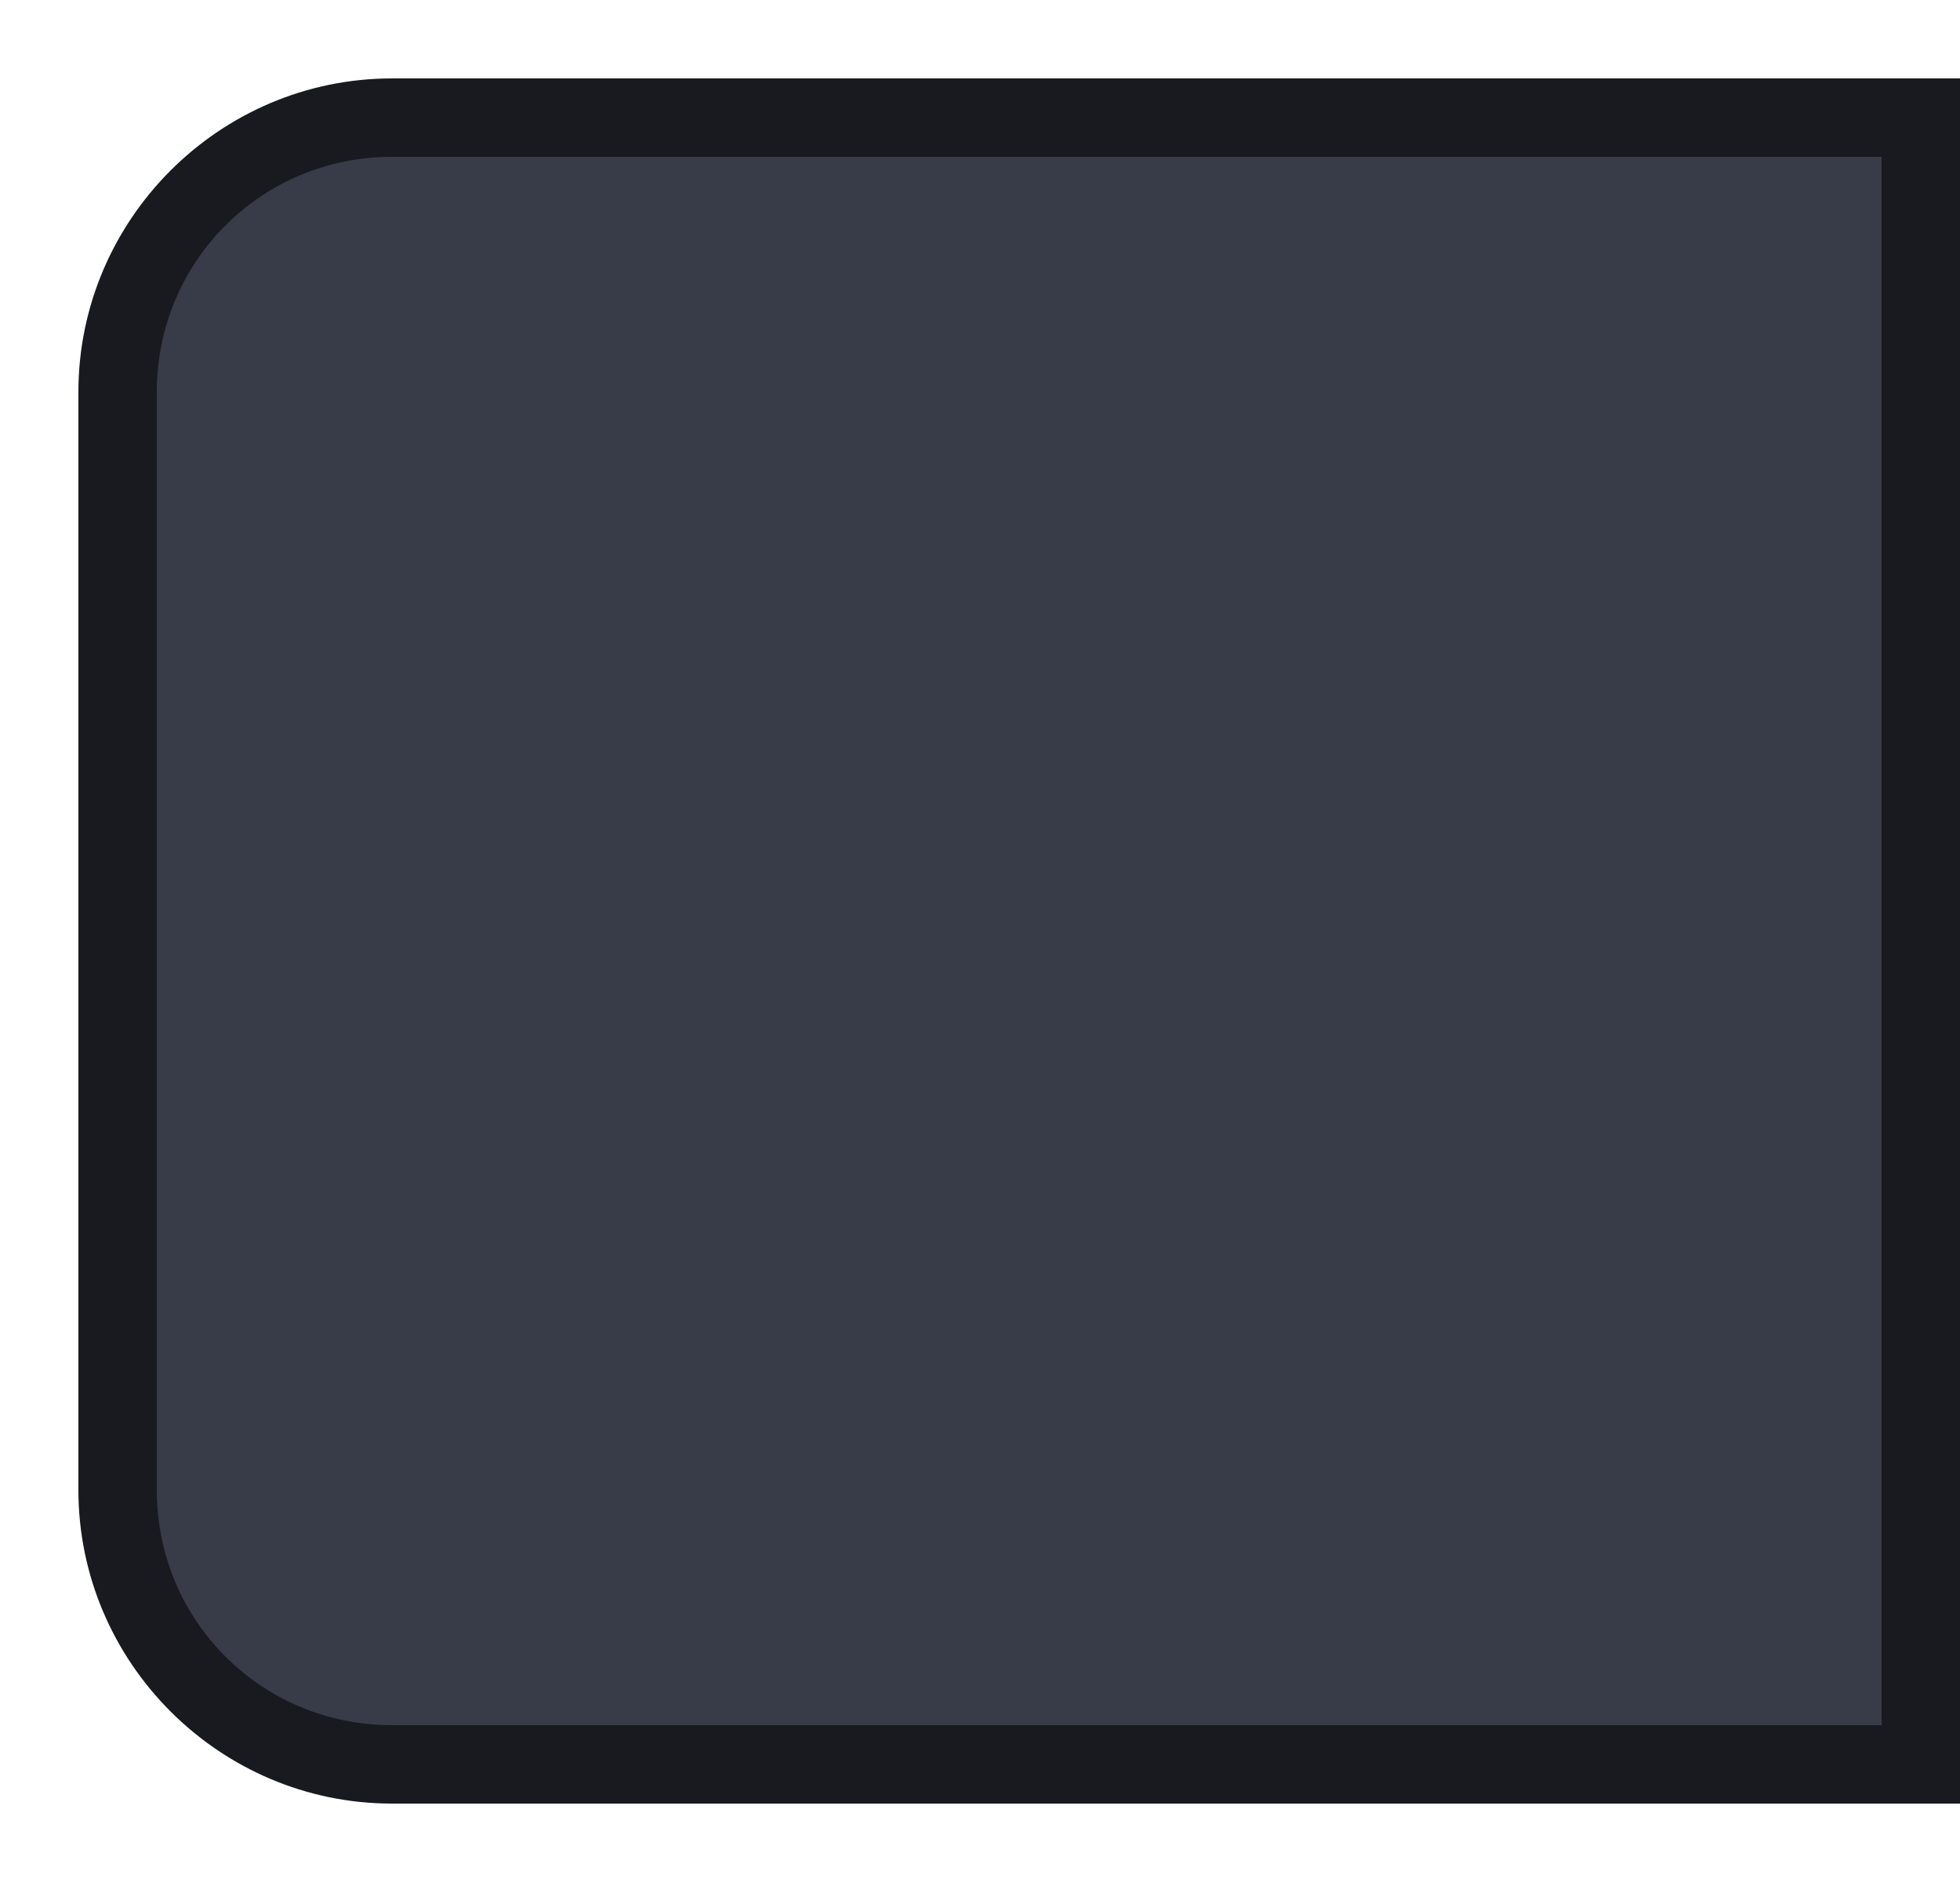 <?xml version="1.0" encoding="utf-8"?>
<!-- Generator: Adobe Illustrator 24.2.1, SVG Export Plug-In . SVG Version: 6.00 Build 0)  -->
<svg version="1.1" id="Livello_1" xmlns="http://www.w3.org/2000/svg" xmlns:xlink="http://www.w3.org/1999/xlink" x="0px" y="0px"
	 viewBox="0 0 75 72" style="enable-background:new 0 0 75 72;" xml:space="preserve">
<style type="text/css">
	.st0{fill:#373C48;}
	.st1{fill:#181A1F;}
</style>
<g id="btn">
	<g id="btn_1_">
	</g>
	<g id="btn-hover">
	</g>
	<g id="btn-pressed">
	</g>
	<g id="btn-on">
	</g>
</g>
<g id="btn-group-on">
</g>
<g id="btn-group-off">
	<g id="btn-group-left_1_">
		<path class="st0" d="M15,67.5C9.2,67.5,4.5,62.8,4.5,57V15C4.5,9.2,9.2,4.5,15,4.5h58.5v63H15z"/>
		<path class="st1" d="M72,6v60H15c-5,0-9-4-9-9V15c0-5,4-9,9-9H72 M75,3H15C8.4,3,3,8.4,3,15v42c0,6.6,5.4,12,12,12h60V3L75,3z"/>
	</g>
</g>
</svg>
